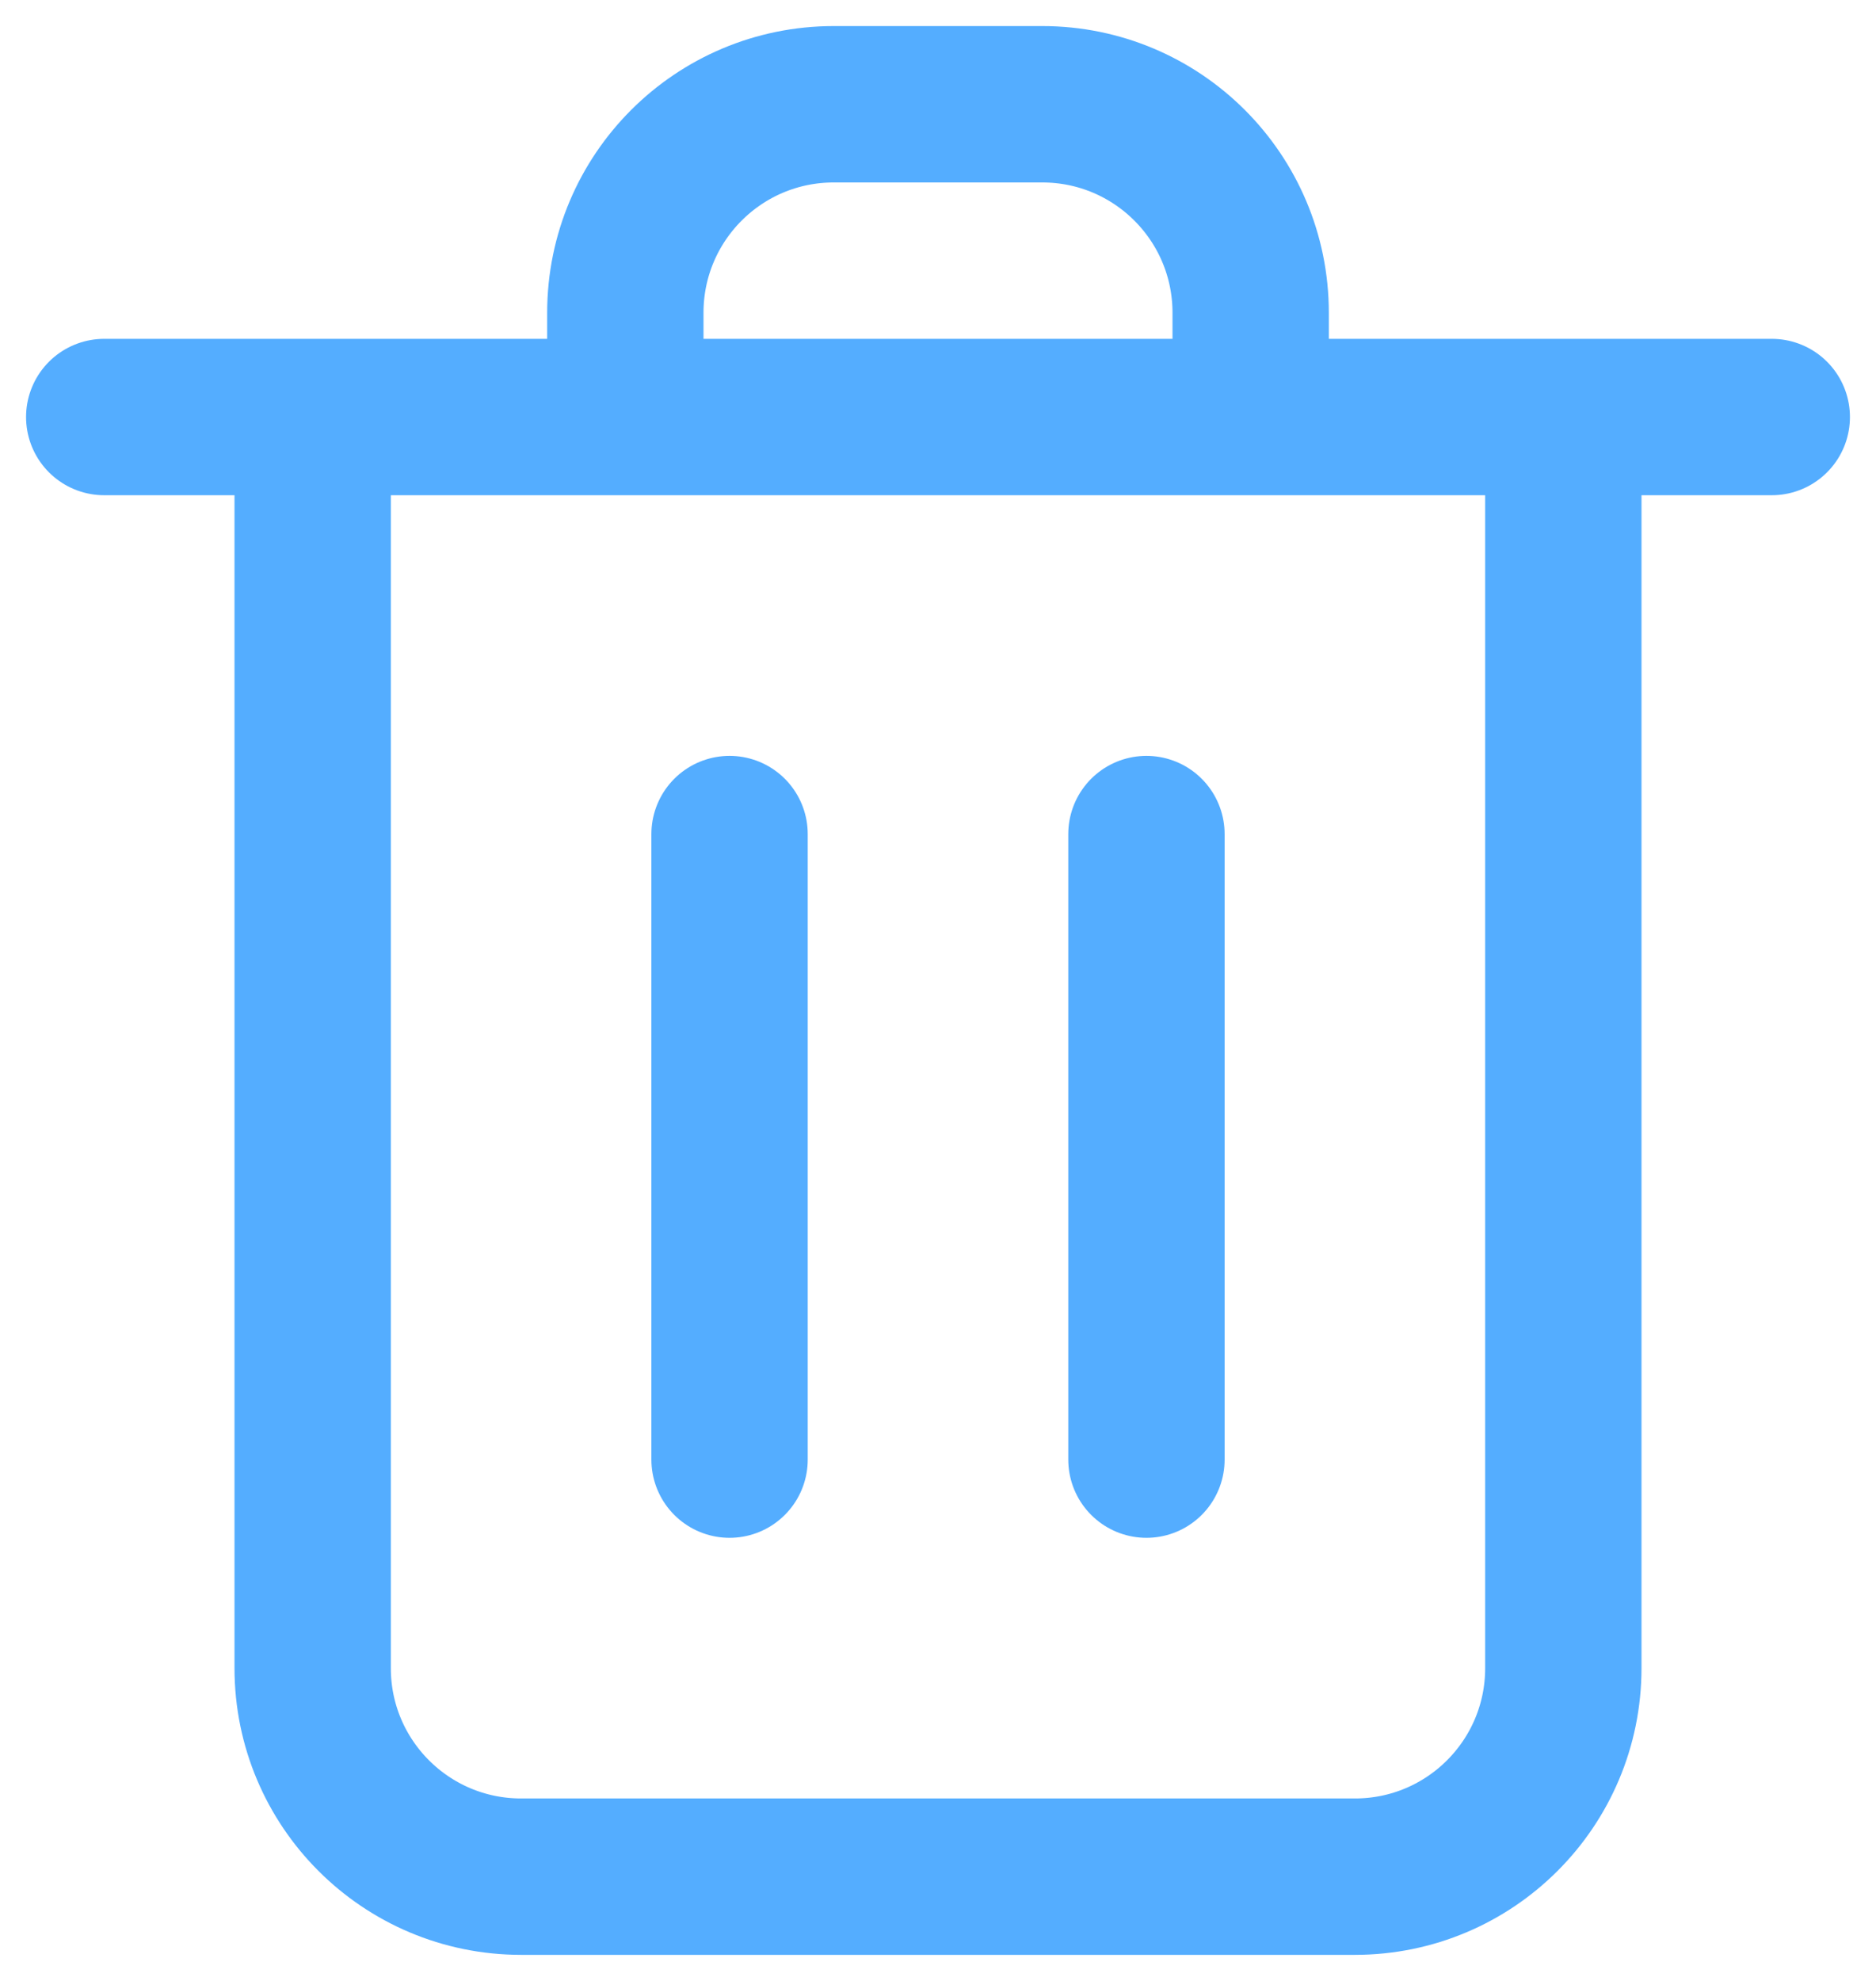 <svg width="18" height="19" viewBox="0 0 18 19" fill="none" xmlns="http://www.w3.org/2000/svg">
<path d="M15 4V16C15 17.105 14.105 18 13 18H5C3.895 18 3 17.105 3 16V4M12 4V3C12 1.895 11.105 1 10 1H8C6.895 1 6 1.895 6 3V4M1 4H17M7 8V14M11 8V14" stroke="#54ADFF" stroke-width="1.5" stroke-linecap="round" stroke-linejoin="round"/>
</svg>
